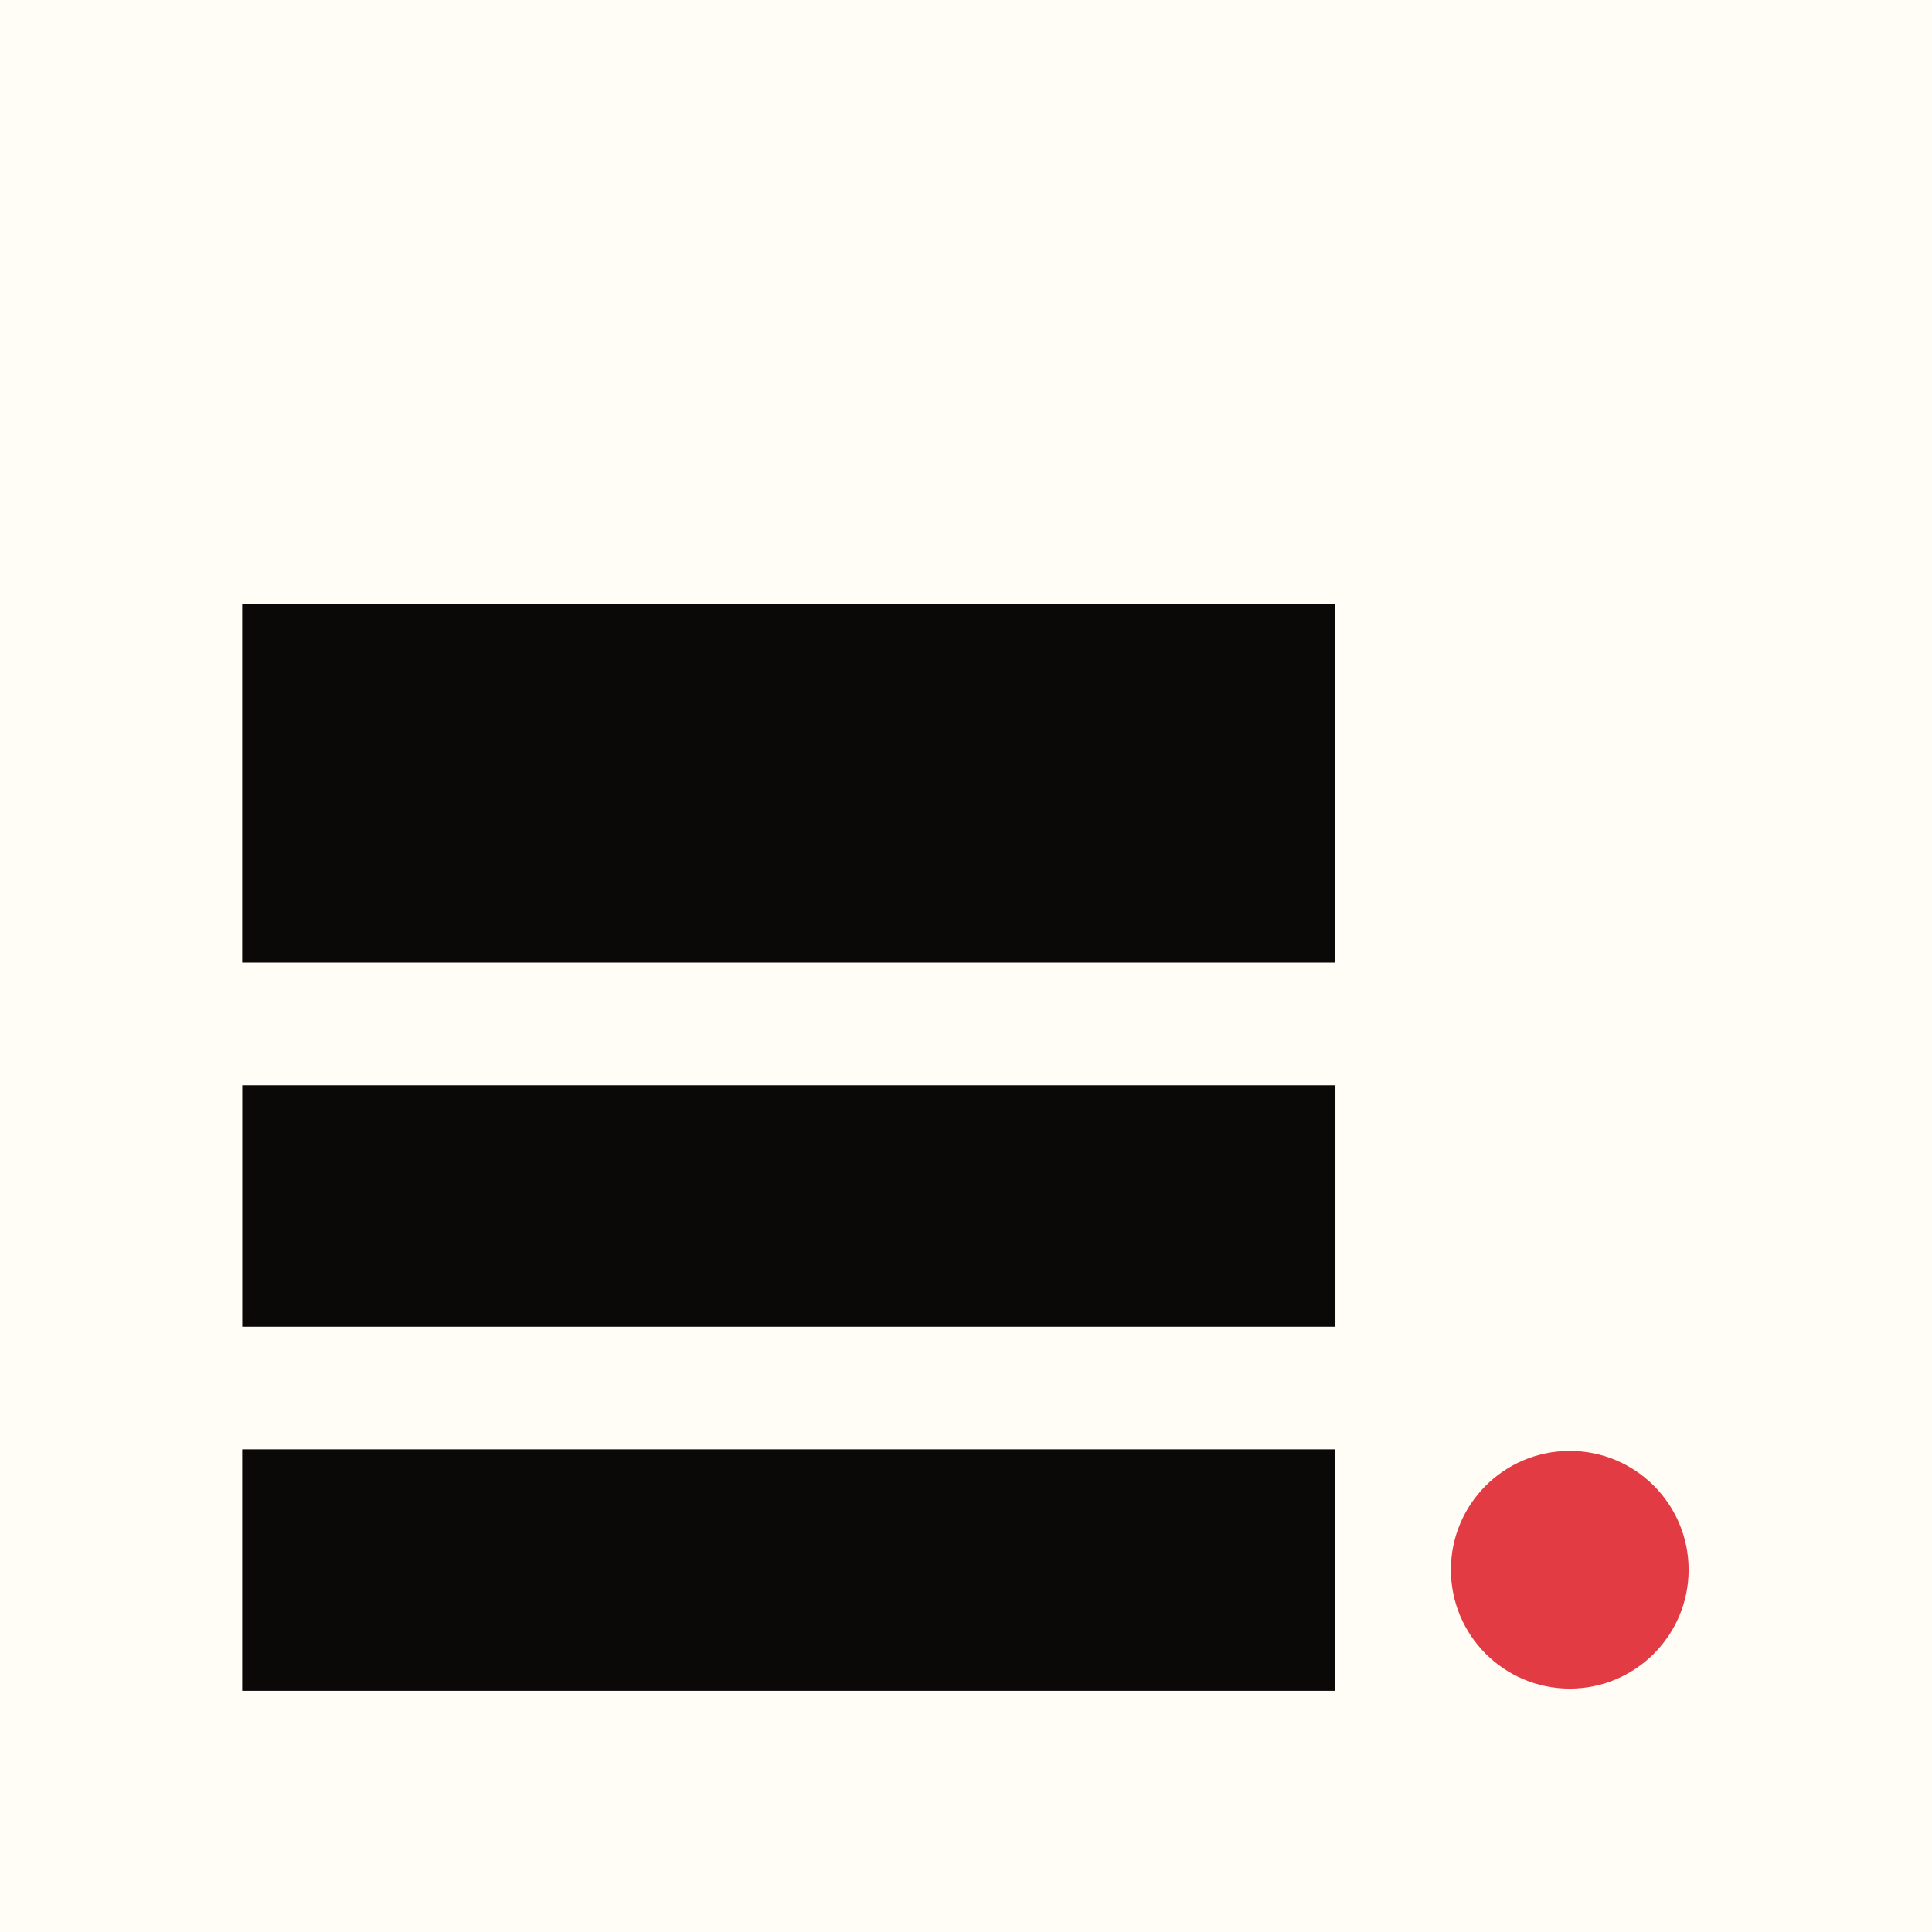 <?xml version="1.0" encoding="utf-8"?>
<!-- Generator: Adobe Illustrator 27.1.1, SVG Export Plug-In . SVG Version: 6.00 Build 0)  -->
<svg version="1.1" xmlns="http://www.w3.org/2000/svg" xmlns:xlink="http://www.w3.org/1999/xlink" x="0px" y="0px"
	 viewBox="0 0 512 512" style="enable-background:new 0 0 512 512;" xml:space="preserve">
<style type="text/css">
	.st0{fill:#FFFDF6;}
	.st1{display:none;}
	.st2{display:inline;fill:#0A0908;}
	.st3{fill:#E33B43;}
	.st4{fill:#0A0908;}
	.st5{display:inline;opacity:0.25;fill:#F800E4;}
	.st6{display:inline;opacity:0.25;fill:#0047F7;}
	.st7{display:inline;}
	.st8{opacity:0.15;fill:#0047F7;}
	.st9{opacity:0.15;fill:#F800E4;}
</style>
<g id="favicon-512">
	<g>
		<rect x="0" class="st0" width="512" height="512"/>
	</g>
	<circle class="st3" cx="416" cy="416" r="31.5"/>
	<g>
		<rect x="161.5" y="62.7" transform="matrix(-1.836970e-16 1 -1 -1.836970e-16 416.582 -1.52)" class="st4" width="95.1" height="289.7"/>
		<rect x="177.1" y="174.7" transform="matrix(-1.836970e-16 1 -1 -1.836970e-16 528.599 110.496)" class="st4" width="64" height="289.7"/>
		<rect x="177.1" y="271.2" transform="matrix(-1.836970e-16 1 -1 -1.836970e-16 625.084 206.982)" class="st4" width="64" height="289.7"/>
	</g>
</g>
</svg>
